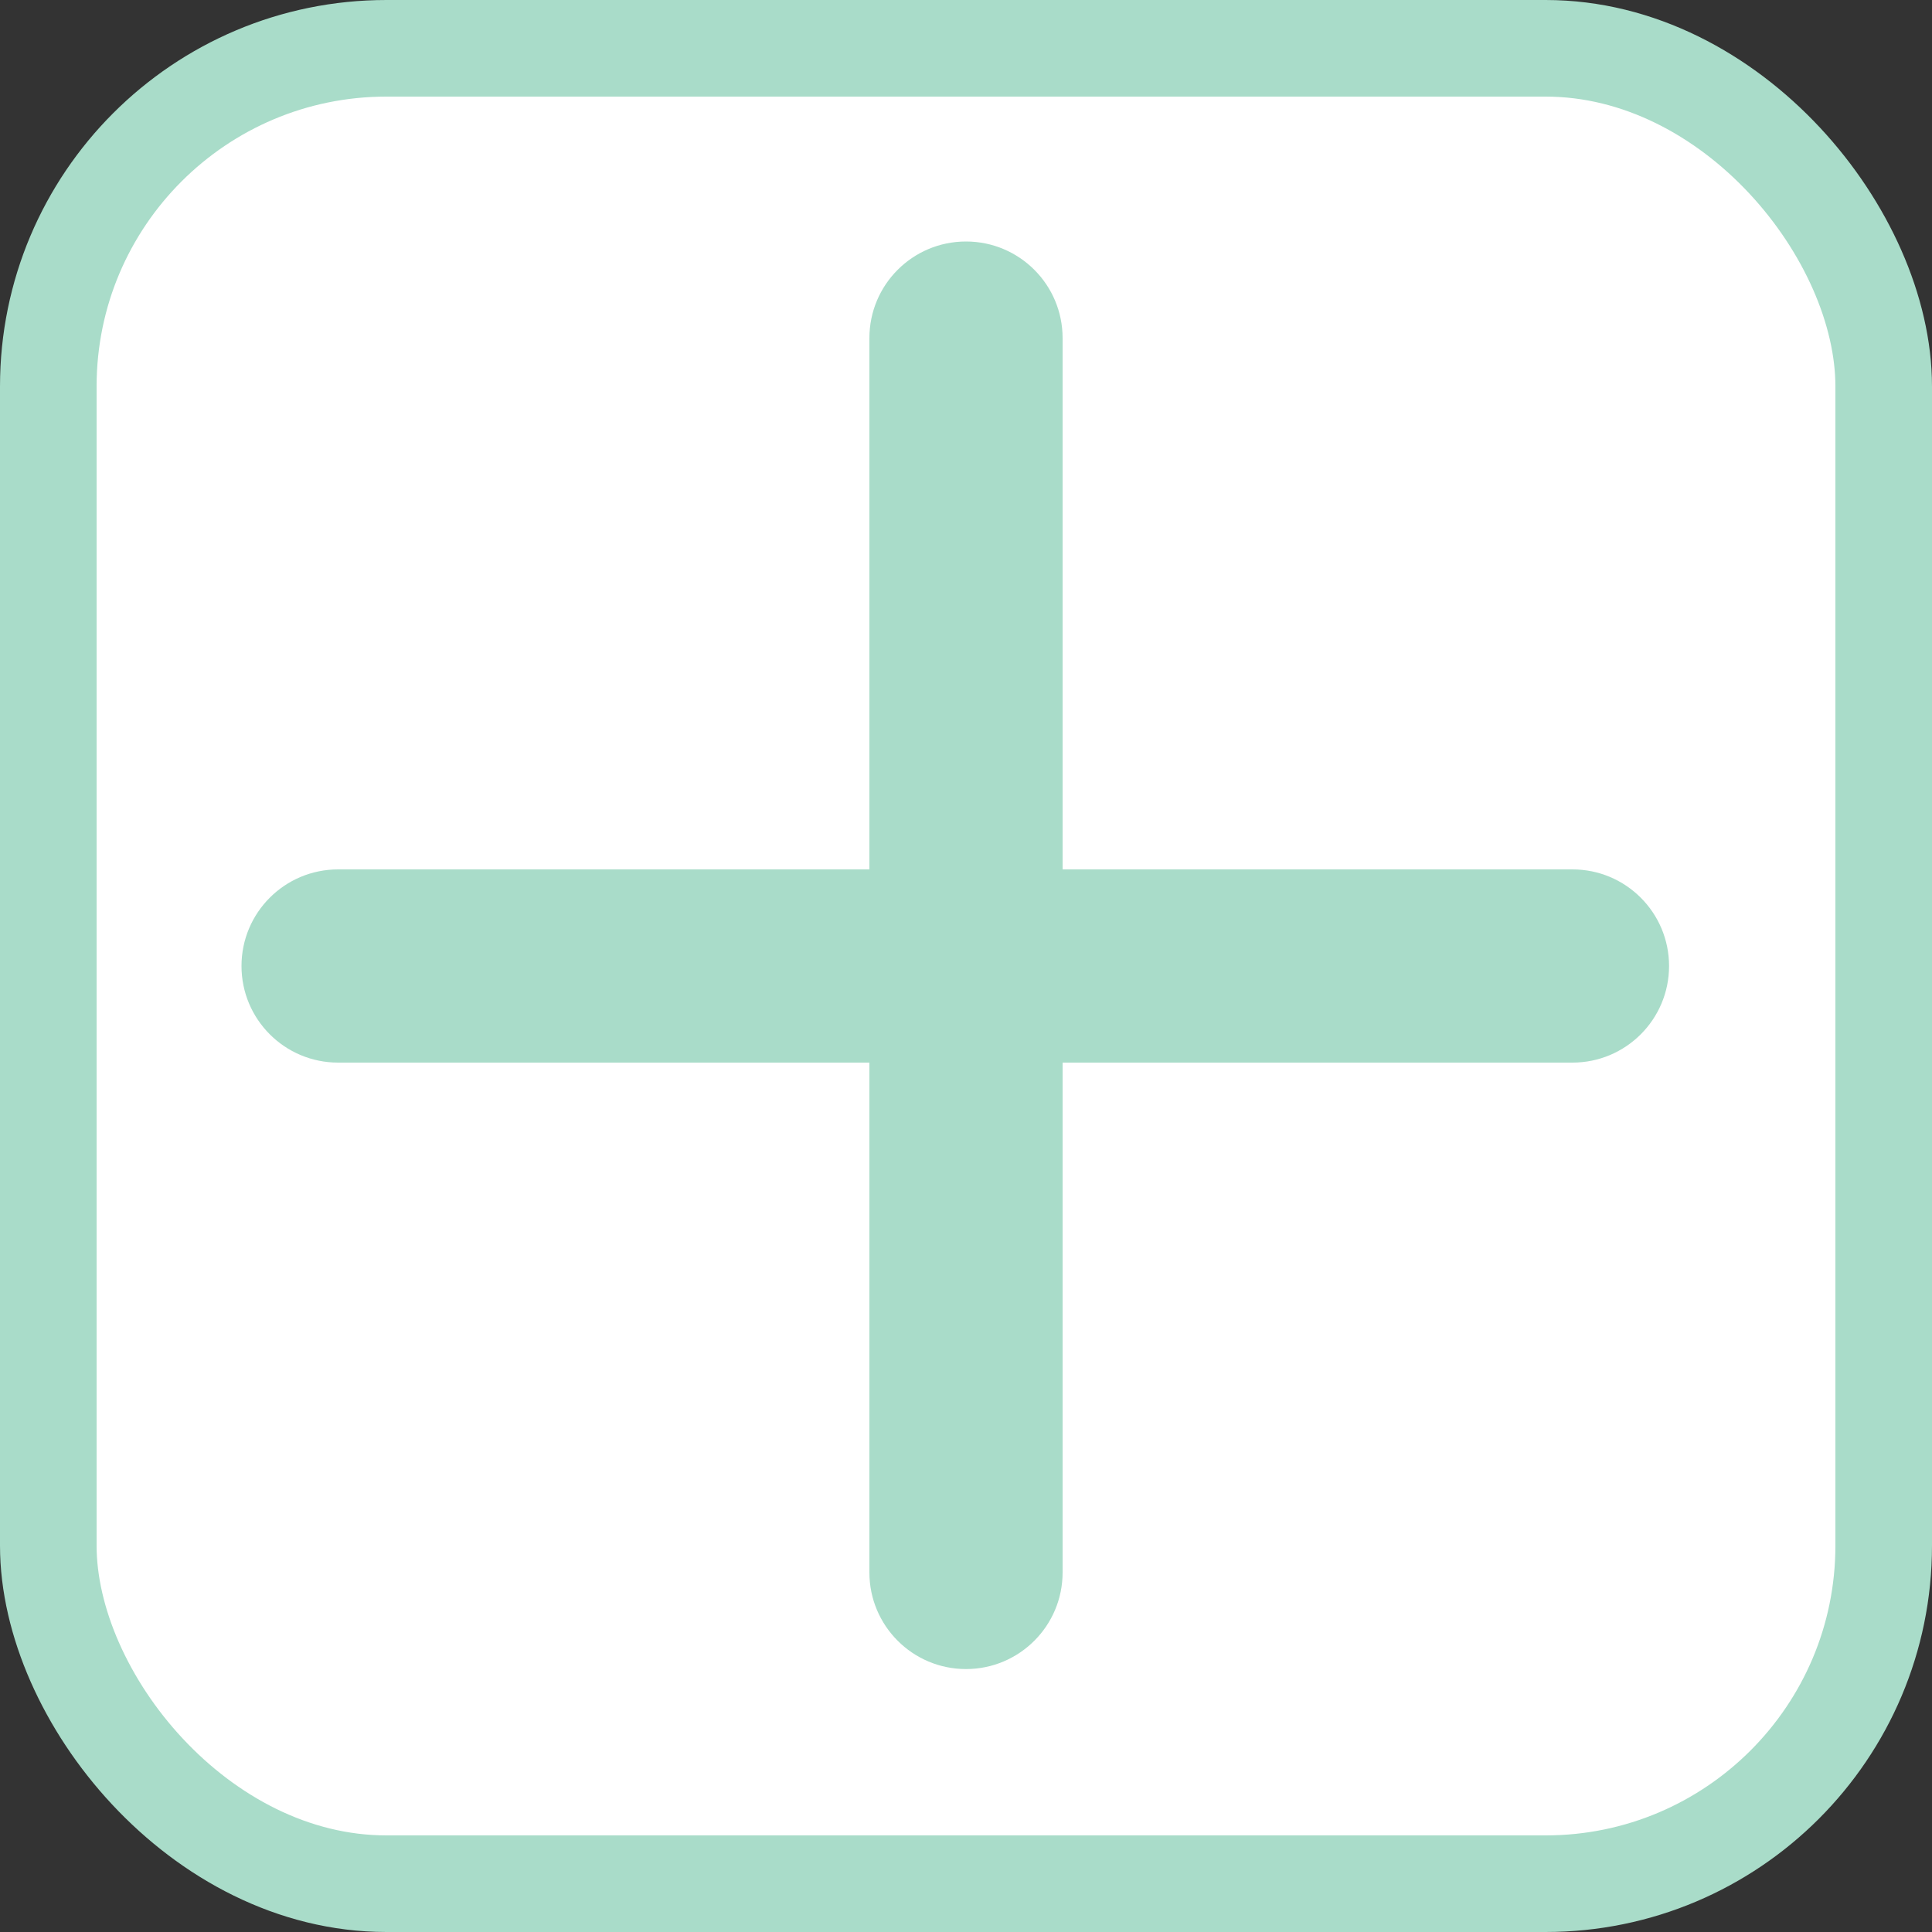 <svg width="40" height="40" viewBox="0 0 40 40" fill="none" xmlns="http://www.w3.org/2000/svg">
<rect x="0" y="0" width="40" height="40" fill="#333333" stroke="none"/>
<rect x="1" y="1" width="38" height="38" rx="7" fill="white" stroke="#A9DCC9" stroke-width="2"/>
<path fill-rule="evenodd" clip-rule="evenodd" d="M22 7C22 5.895 21.105 5 20 5C18.895 5 18 5.895 18 7V18H7C5.895 18 5 18.895 5 20C5 21.105 5.895 22 7 22H18V32.556C18 33.66 18.895 34.556 20 34.556C21.105 34.556 22 33.66 22 32.556V22H32.556C33.66 22 34.556 21.105 34.556 20C34.556 18.895 33.66 18 32.556 18H22V7Z" fill="#A9DCC9"/>
</svg>
